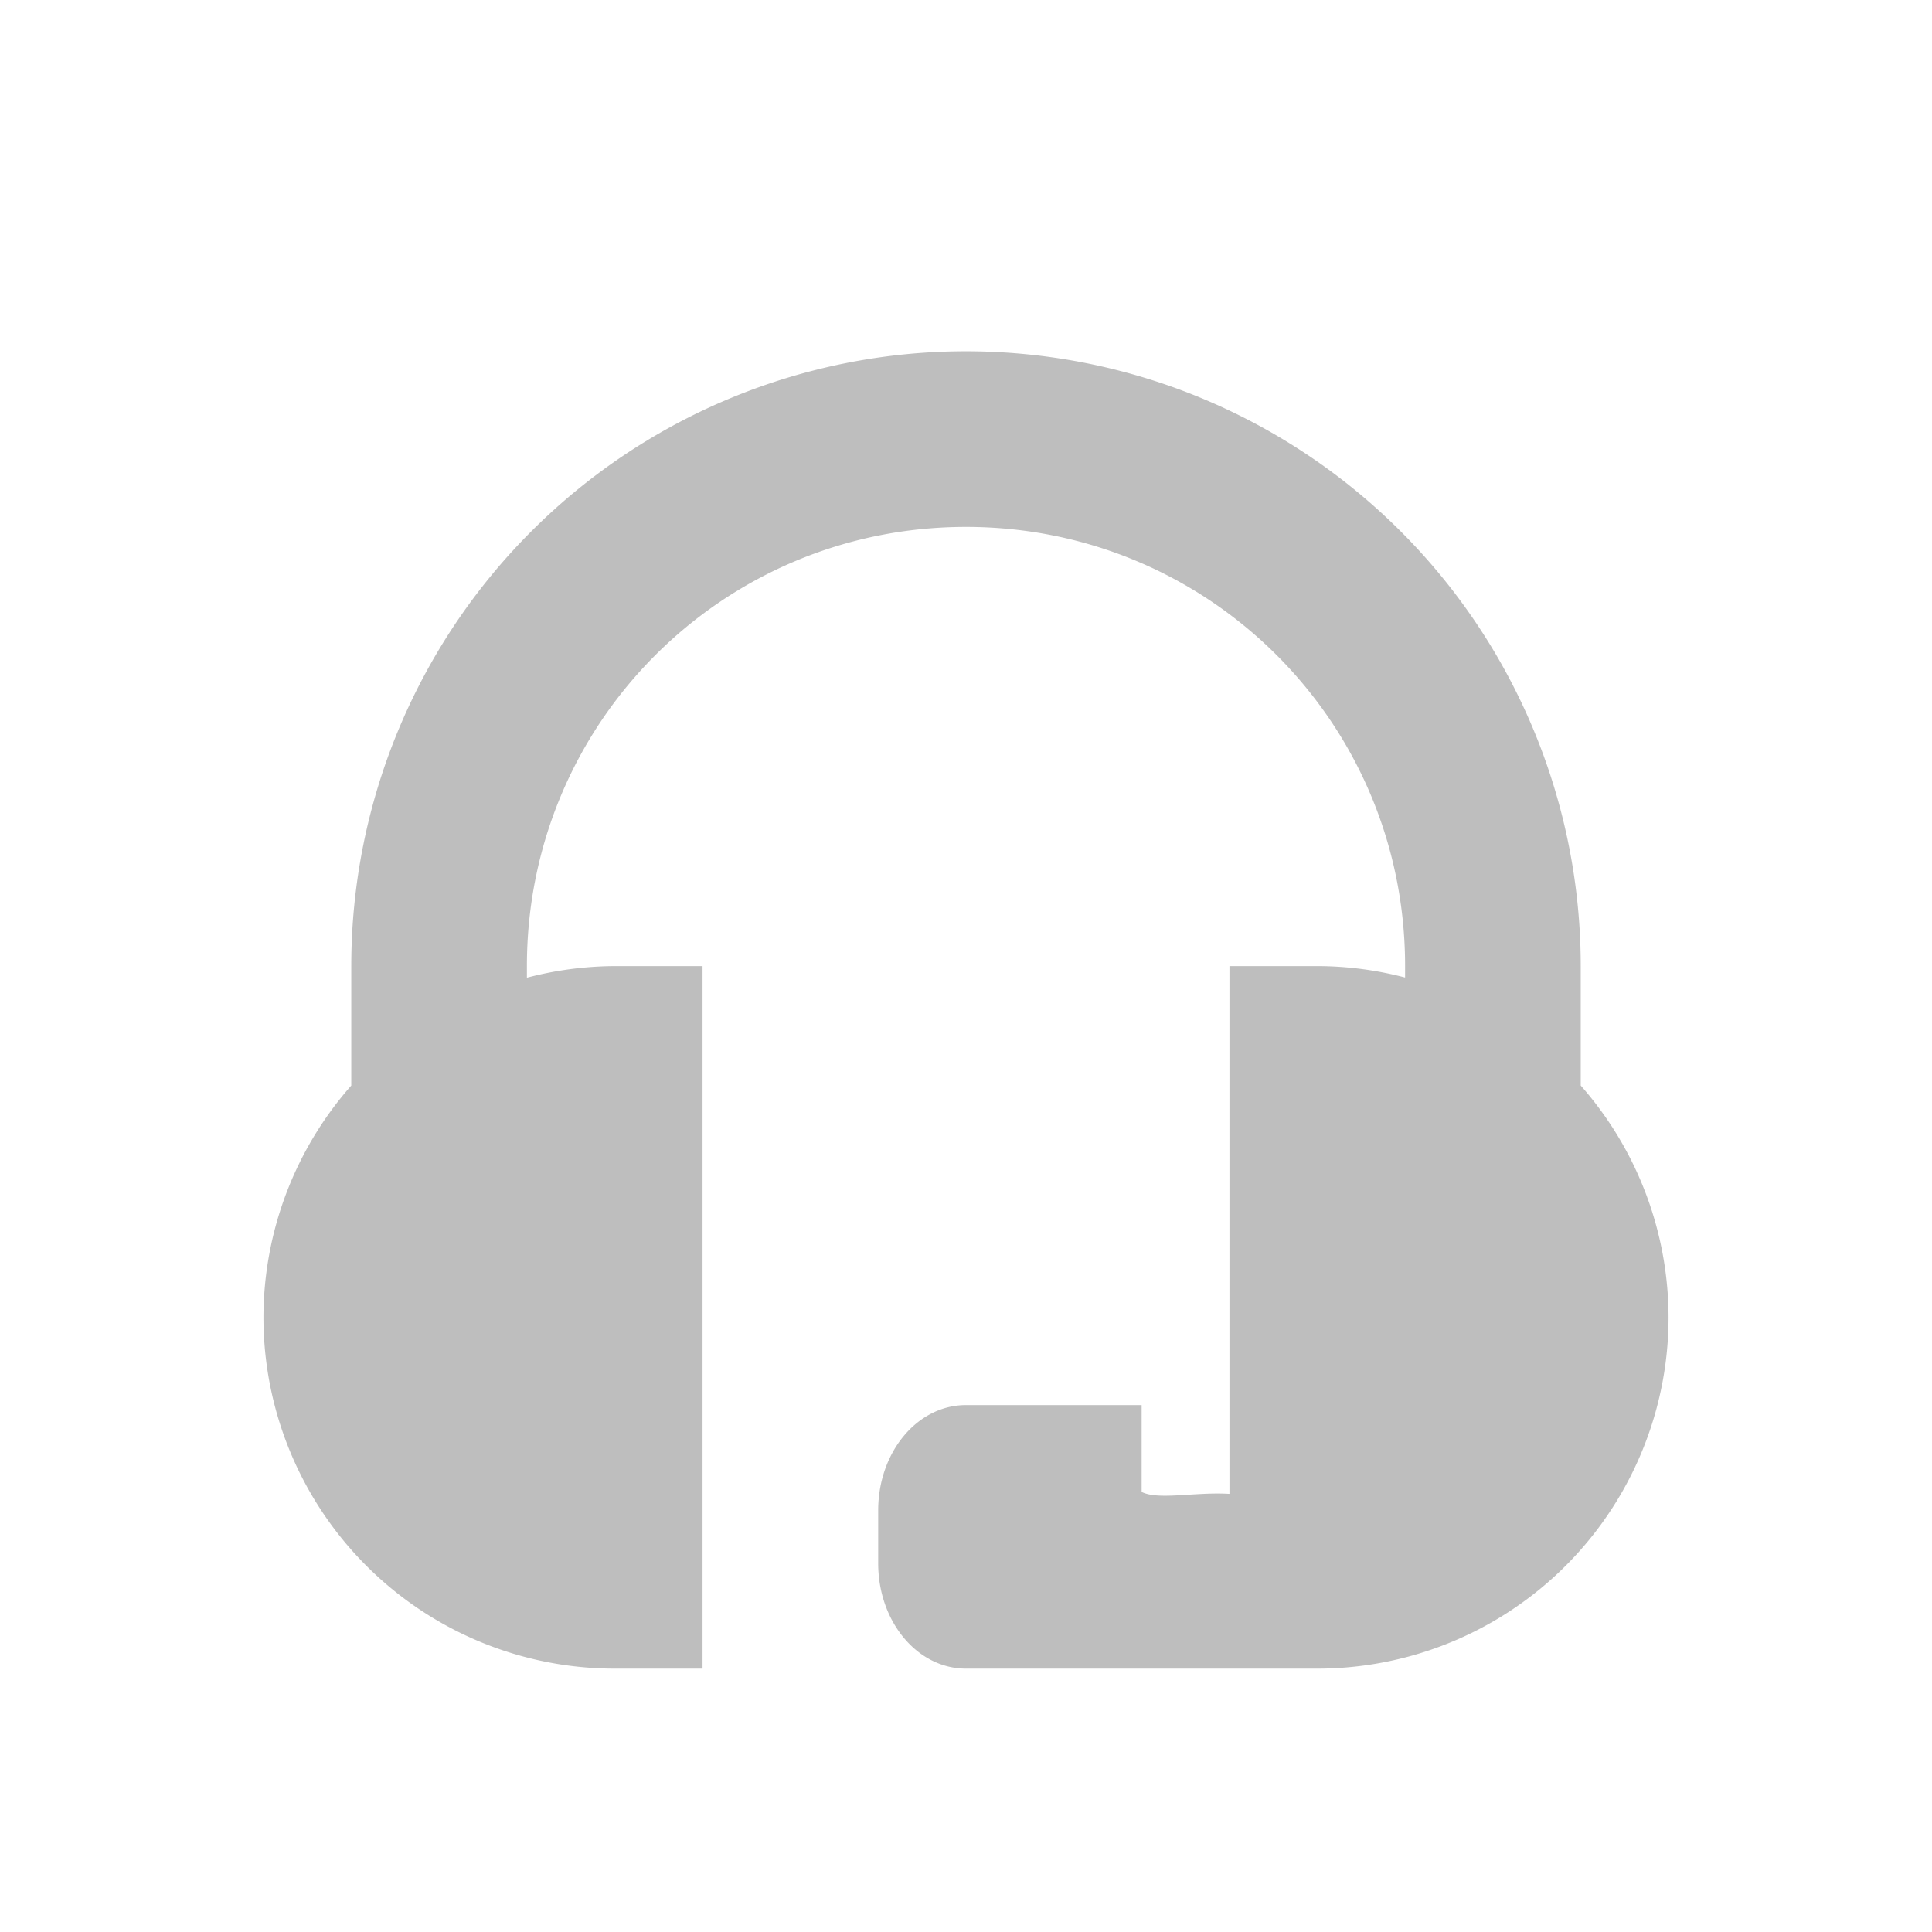 <svg xmlns="http://www.w3.org/2000/svg" width="22" height="22" version="1"><defs><style id="current-color-scheme" type="text/css"></style></defs><path d="M11 4a7 7 0 0 0-7 7v1.361a4 4 0 0 0-1 2.64 4 4 0 0 0 4 4h1v-8H7a4.019 4.019 0 0 0-1 .132V11c0-2.77 2.23-5 5-5s5 2.23 5 5v.131a3.966 3.966 0 0 0-1-.13h-1v6.01c-.392-.024-.807.074-1-.022V16h-2c-.554 0-1 .535-1 1.2v.601c0 .665.446 1.2 1 1.2h4a4 4 0 0 0 4-4 4 4 0 0 0-1-2.64V11a7 7 0 0 0-7-7z" fill="currentColor" color="#bebebe"/></svg>
